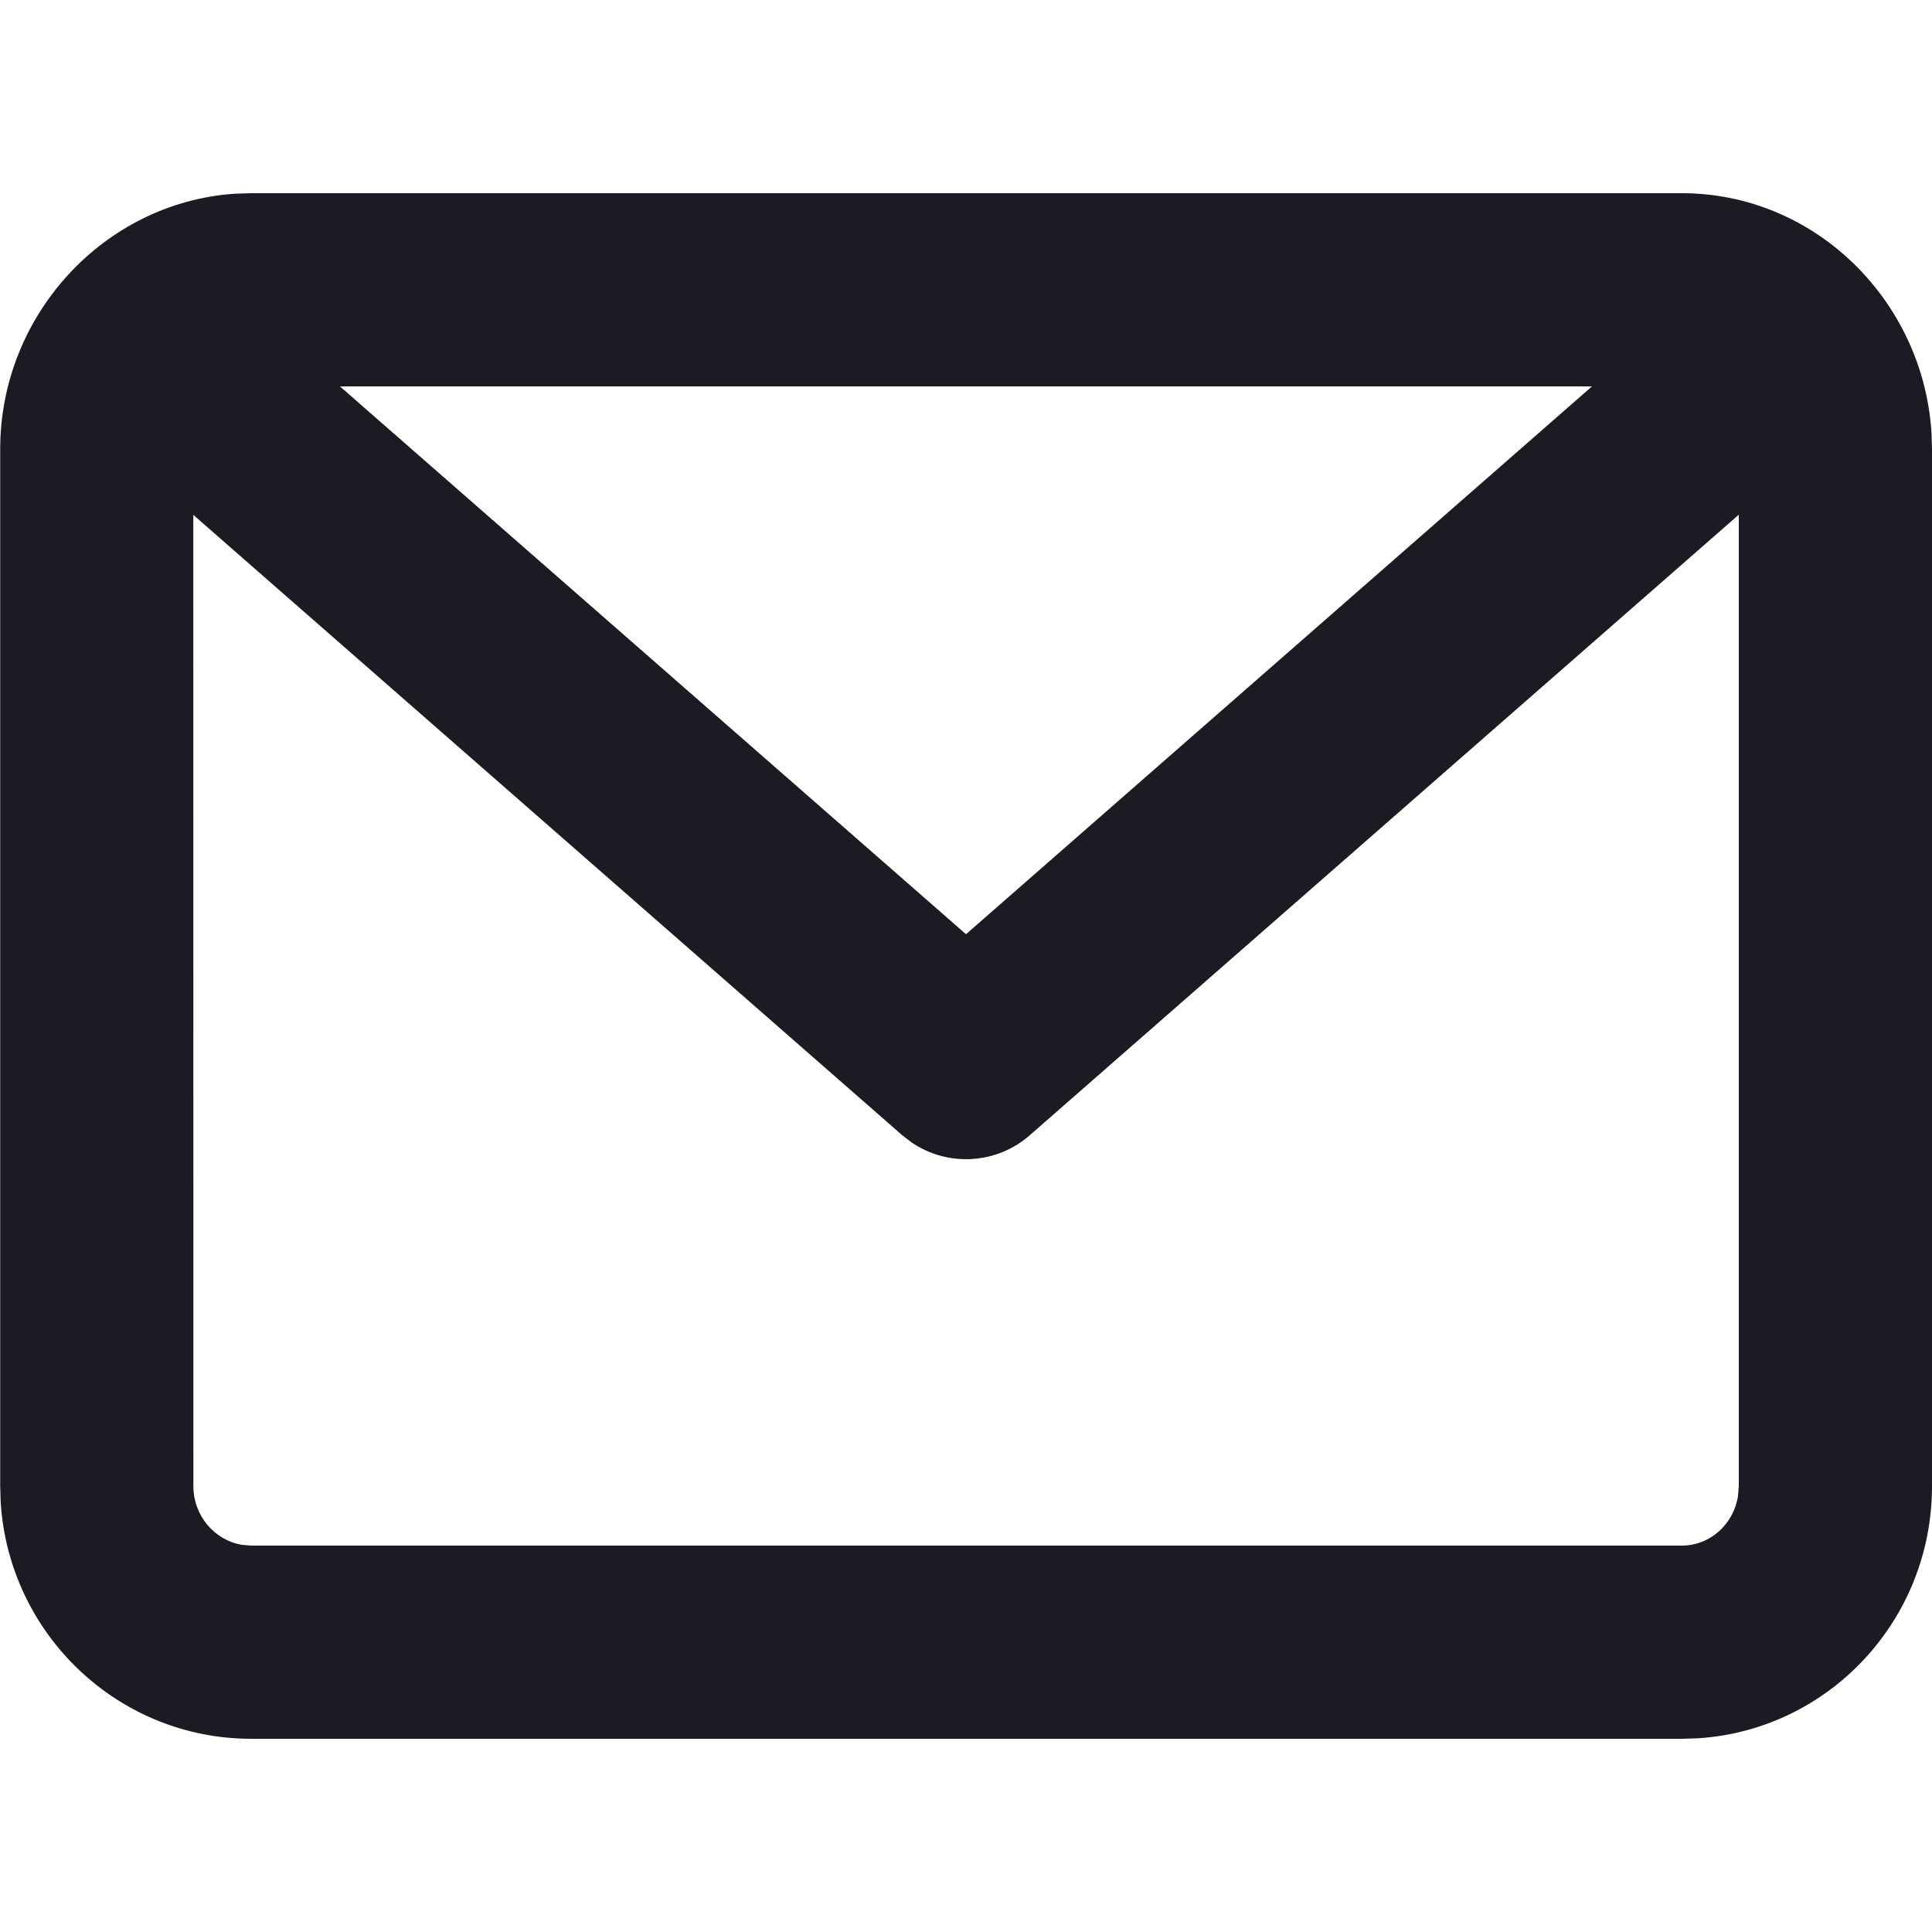 
<svg width="20px" height="20px" viewBox="0 0 20 20" xmlns="http://www.w3.org/2000/svg"><g stroke="none" stroke-width="1" fill="none" fill-rule="evenodd"><g fill-rule="nonzero"><rect fill-opacity="0" fill="#FFFFFF" x="0" y="0" width="20" height="20"></rect><path d="M17.41,2 C18.791,2 19.911,3.115 19.995,4.484 L20,4.649 L20,15.385 C20,16.772 18.933,17.909 17.574,17.995 L17.41,18 L2.602,18 C1.221,18 0.092,16.916 0.007,15.55 L0.002,15.385 L0.002,4.649 C0.002,3.262 1.078,2.093 2.437,2.005 L2.602,2 L17.41,2 Z M18,5.328 L10.659,11.753 C10.313,12.055 9.811,12.08 9.439,11.828 L9.341,11.753 L2.001,5.33 L2.002,15.385 C2.002,15.692 2.222,15.945 2.505,15.992 L2.602,16 L17.41,16 C17.701,16 17.946,15.781 17.992,15.486 L18,15.385 L18,5.328 Z M16.48,4 L3.519,4 L10,9.671 L16.48,4 Z" fill="#1B1B24"></path></g></g></svg>